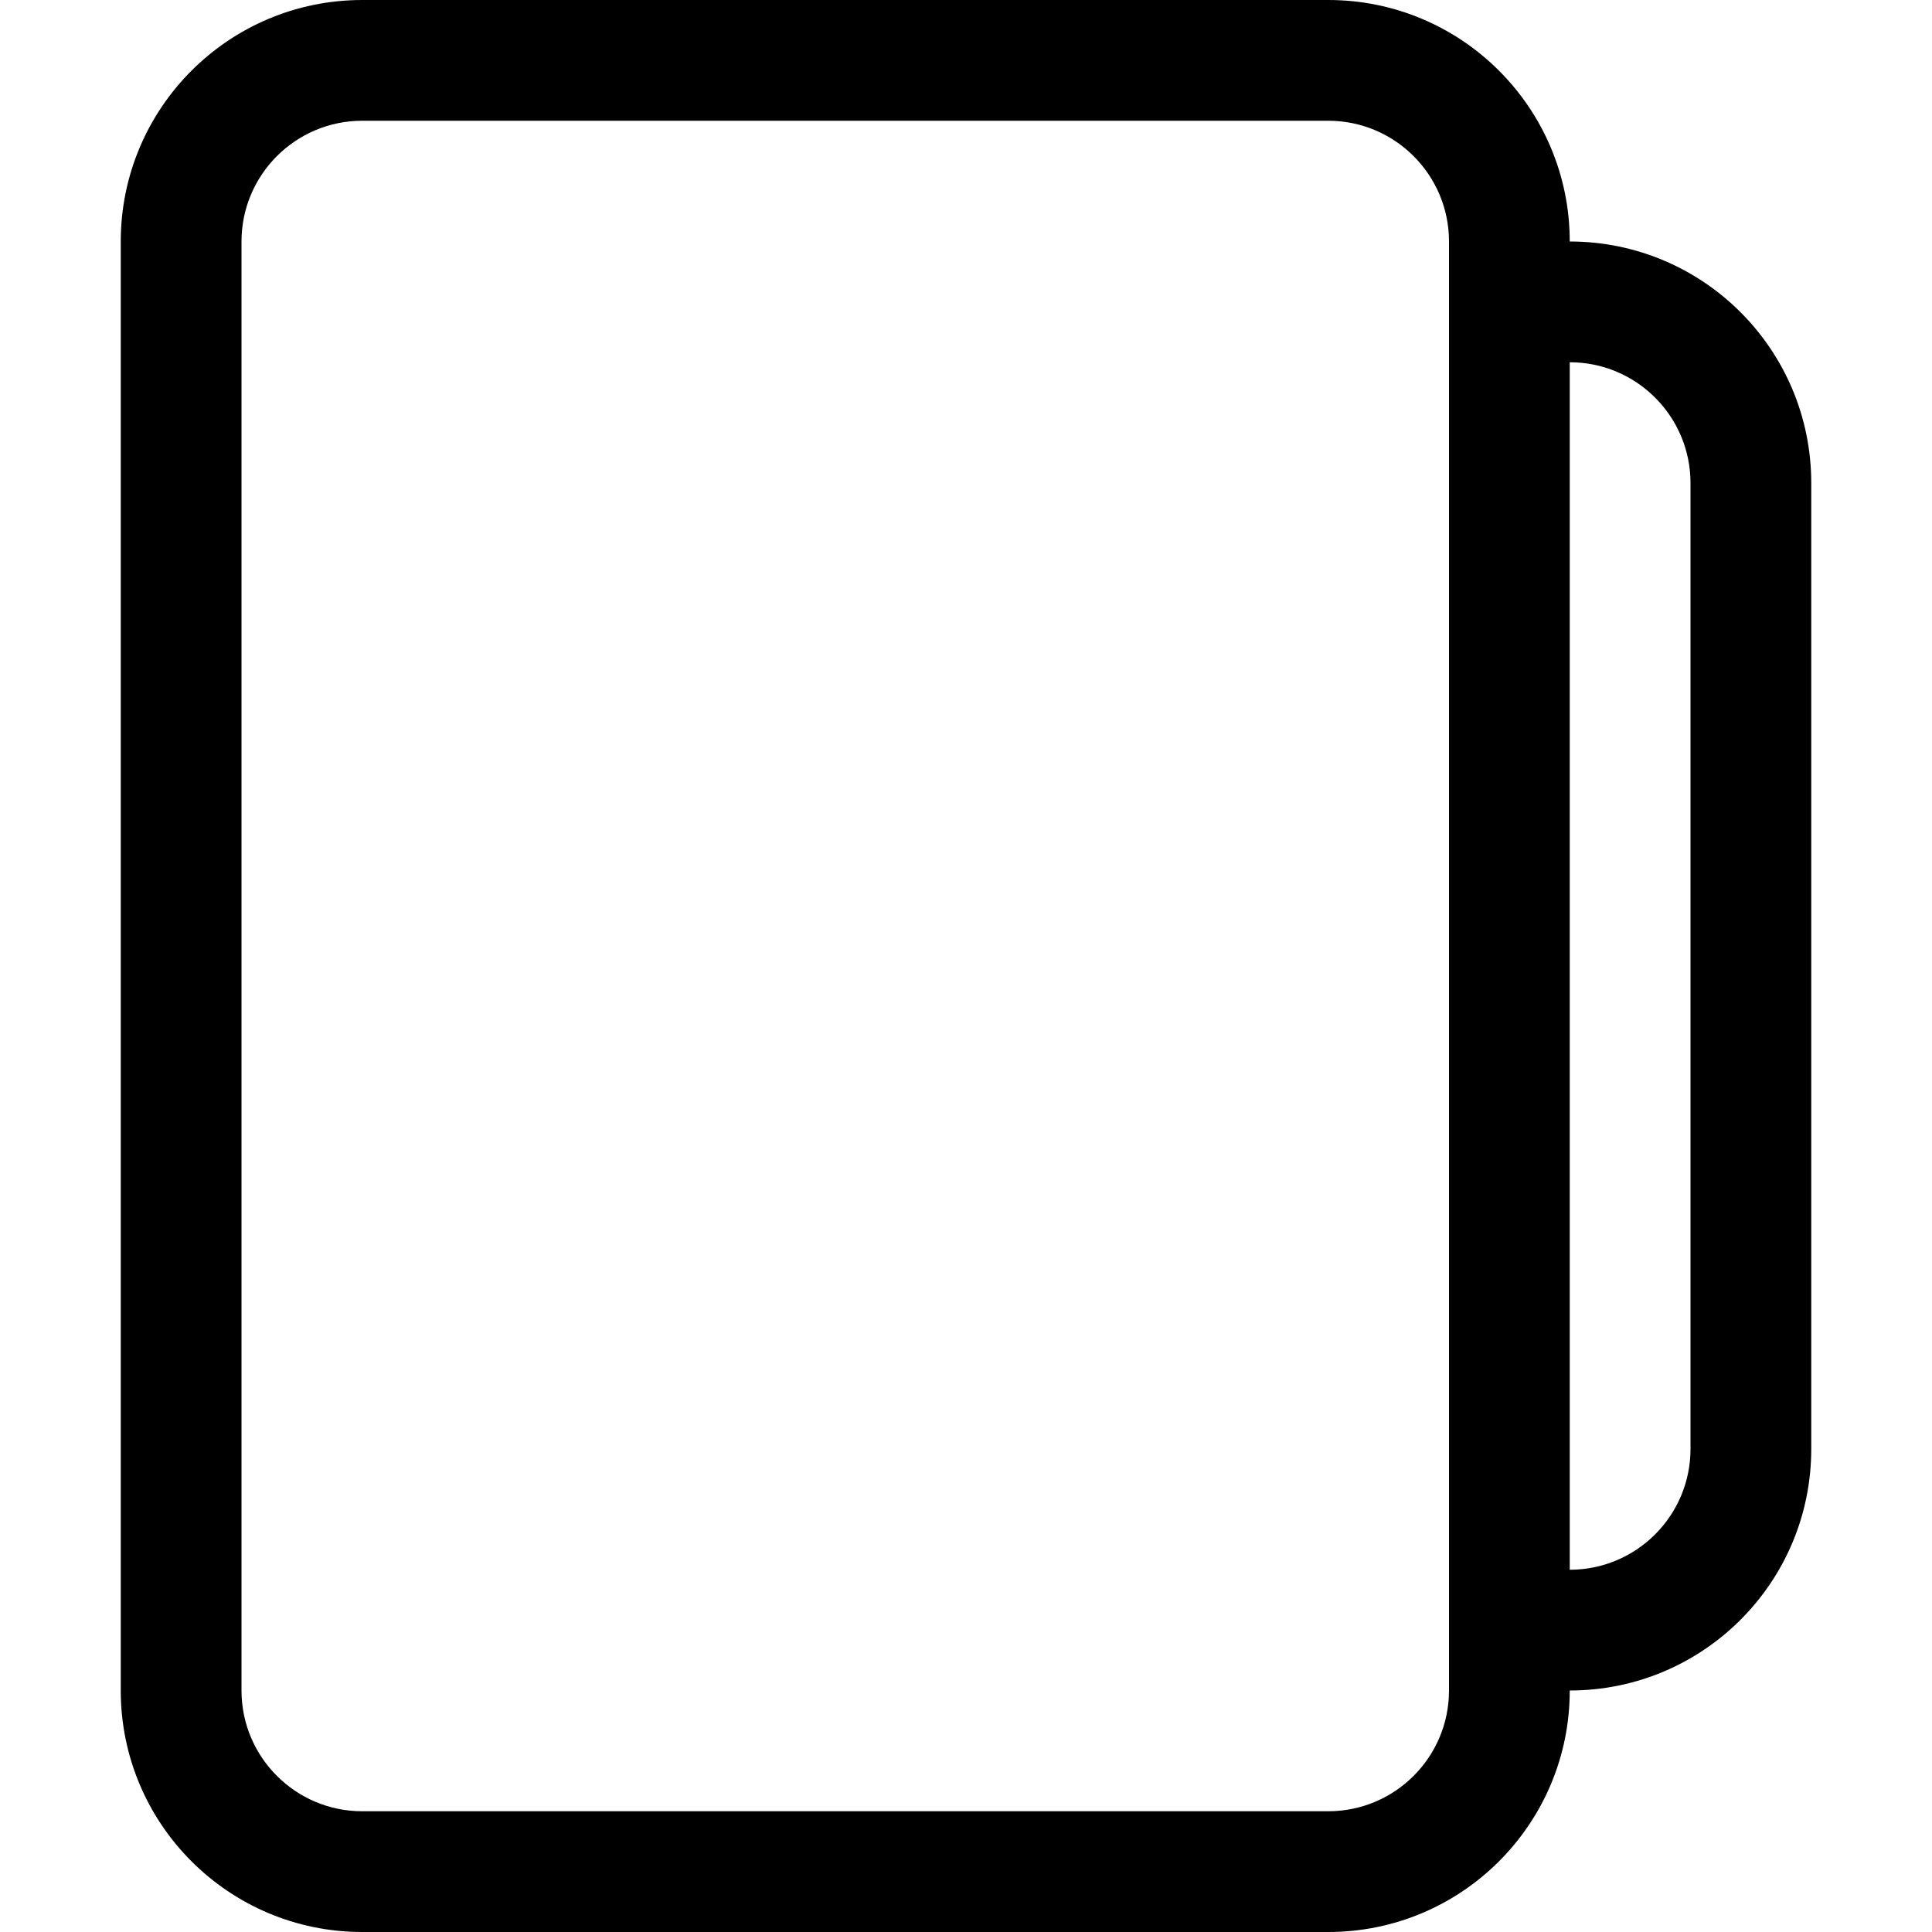 <svg width="16" height="16" viewBox="0 0 16 16" fill="none" xmlns="http://www.w3.org/2000/svg">
<path d="M11 0H3C1.895 0 1 0.895 1 2V14C1 15.105 1.895 16 3 16H11C12.105 16 13 15.105 13 14C14.105 14 15 13.105 15 12V4C15 2.895 14.105 2 13 2C13 0.895 12.105 0 11 0ZM13 3C13.552 3 14 3.448 14 4V12C14 12.552 13.552 13 13 13V3ZM2 2C2 1.448 2.448 1 3 1H11C11.552 1 12 1.448 12 2V14C12 14.552 11.552 15 11 15H3C2.448 15 2 14.552 2 14V2Z" fill="black"/>
</svg>
